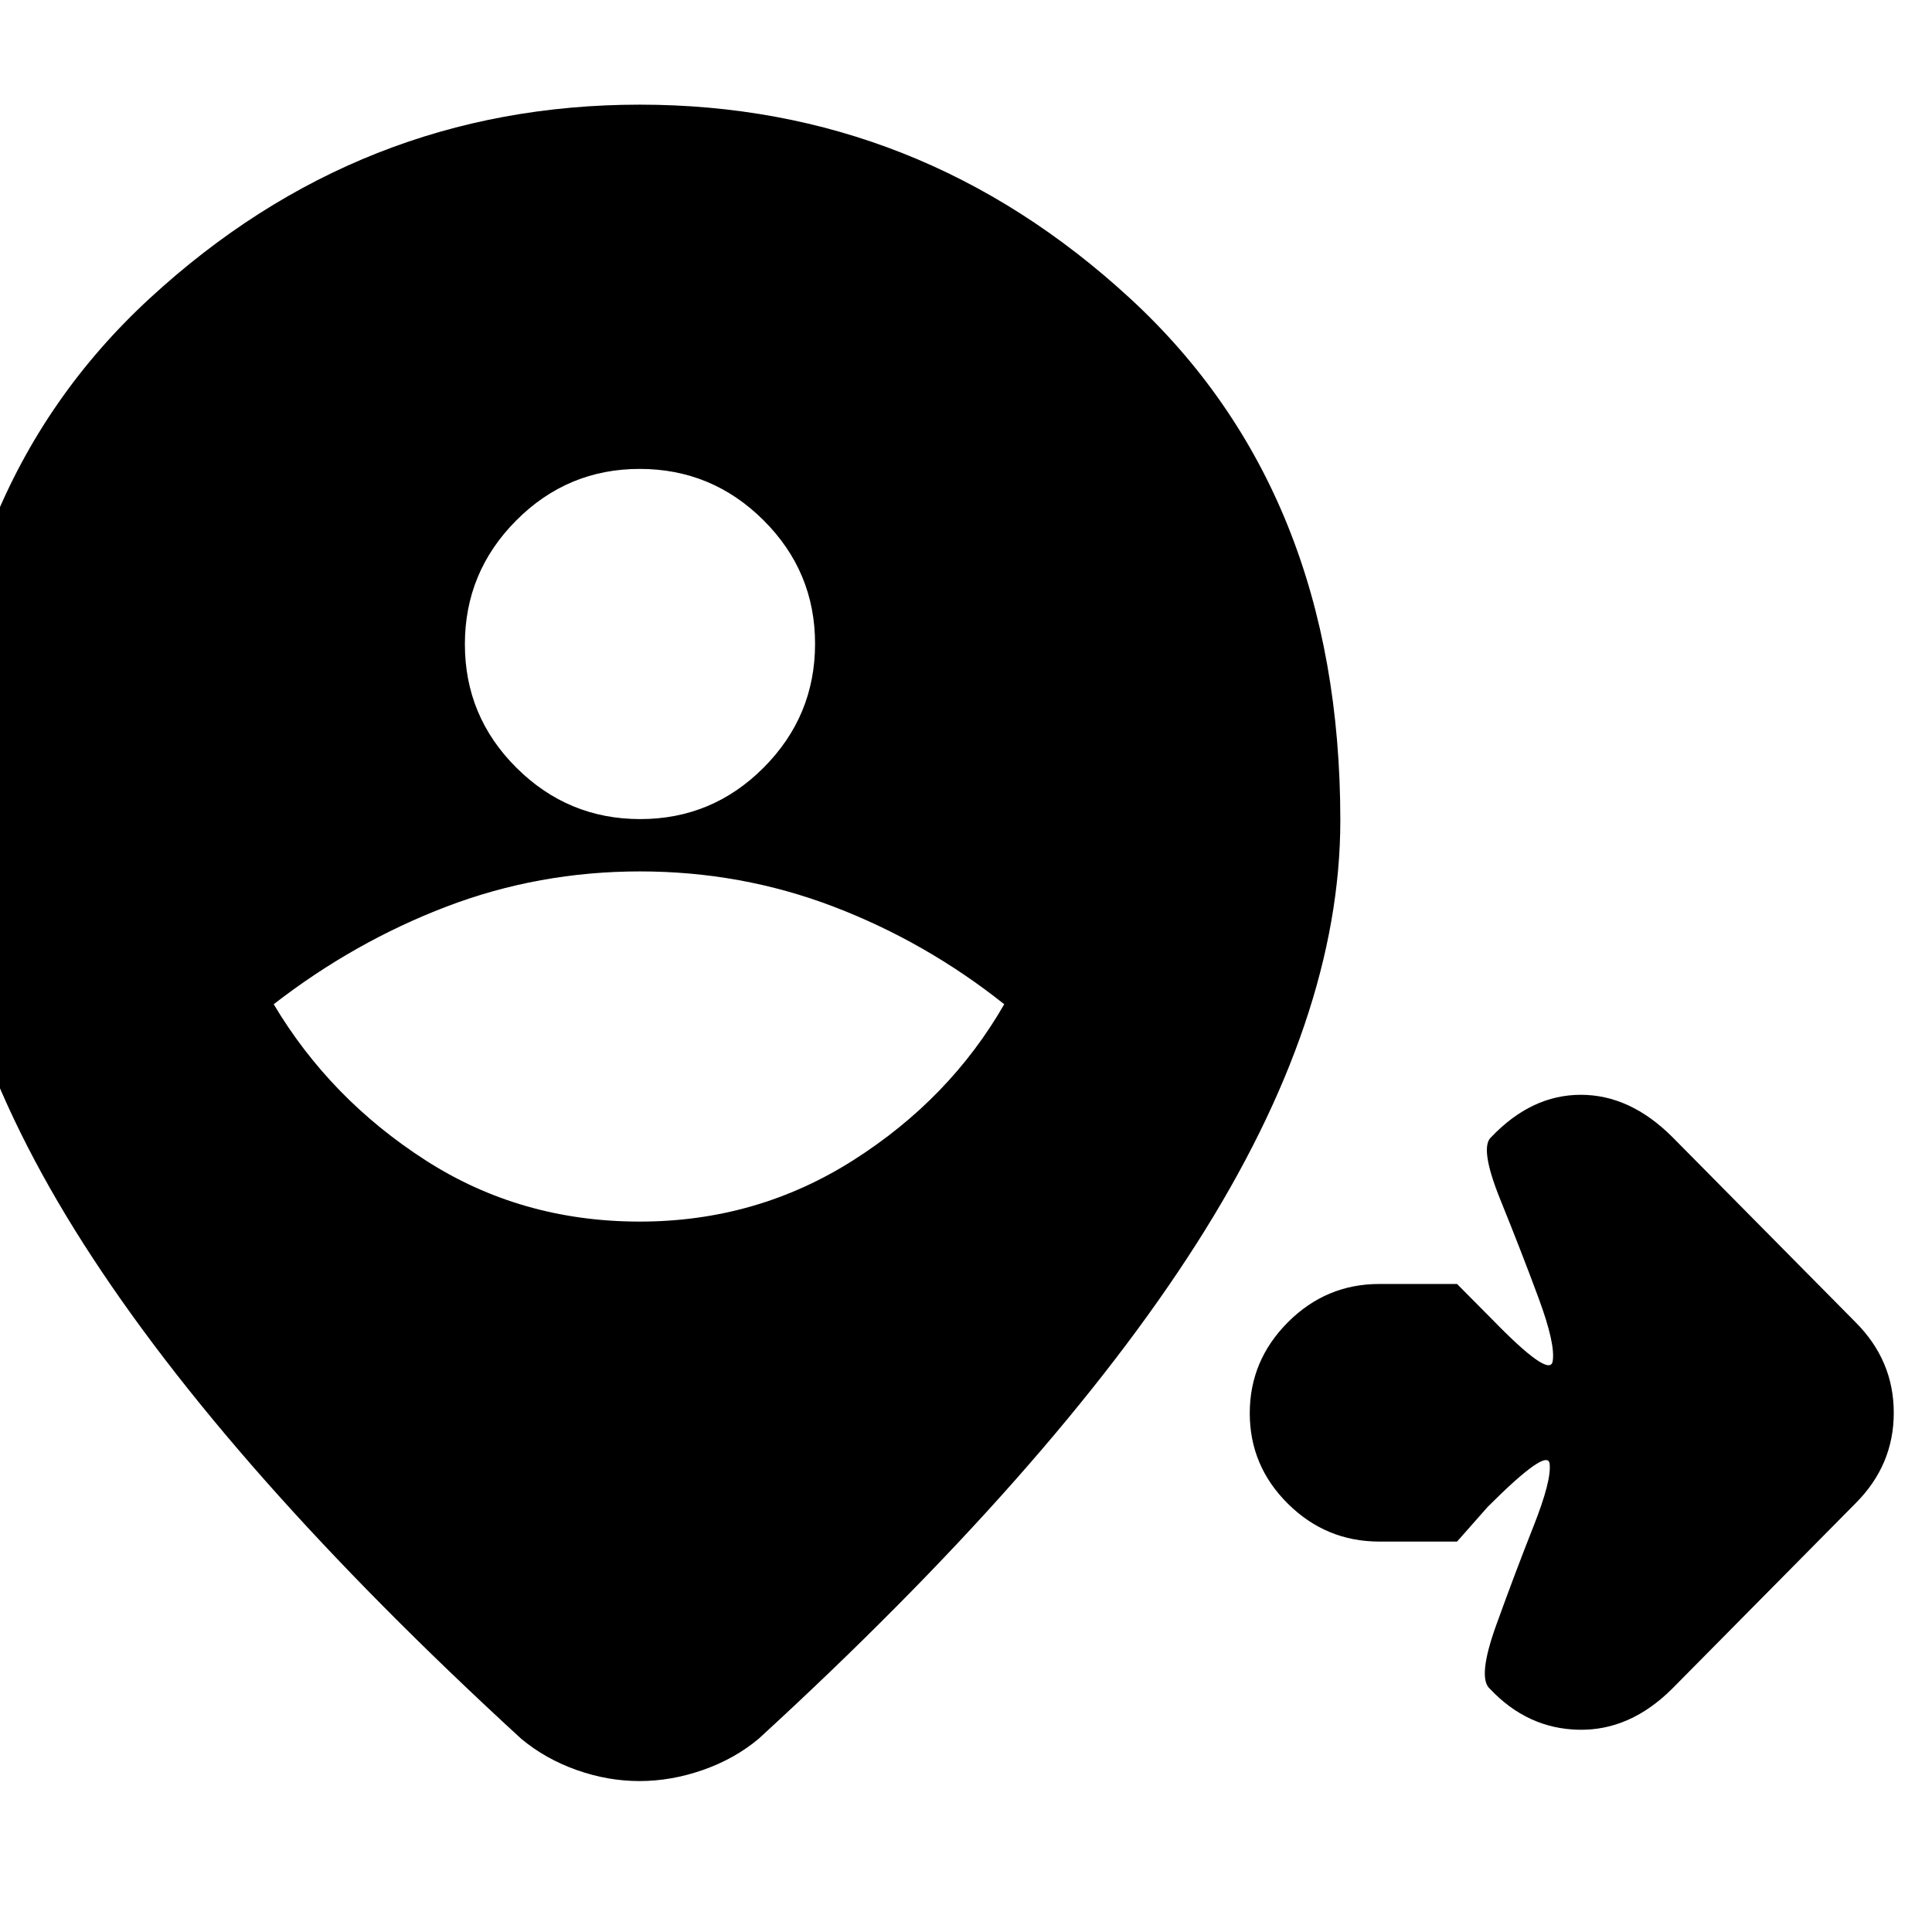 <svg xmlns="http://www.w3.org/2000/svg" height="20" viewBox="0 96 960 960" width="20"><path d="M724 862h-38.593q-26.473 0-45.44-18.789-18.967-18.79-18.967-45Q621 772 639.967 753t45.44-19H724l17.143 17.286Q770 781 771.5 772.483t-7-31.5q-8.5-22.983-19-48.912Q735 666.143 741 661q20-21 44.5-21t45.5 21l91 92q19 19 19 45t-19 45l-91 92q-21 21-46.5 20.5t-44.167-20.339q-6.333-5.419 3.167-31.742 9.5-26.322 18.5-49.048 9-22.726 8-31.048-1-8.323-30.732 21.391L724 862ZM317.891 703Q376 703 424 672.5q48-30.5 75-77.5-39-31-84.821-48.5T318 529q-50.358 0-96.179 17.5Q176 564 136 595q28 47 75.391 77.5 47.391 30.5 106.5 30.5Zm.233-200Q354 503 379.5 477.376t25.5-61.5Q405 380 379.376 354.5t-61.5-25.5Q282 329 256.5 354.624t-25.5 61.5Q231 452 256.624 477.5t61.5 25.5Zm-.374 478q-15.75 0-31.25-5.5T259 960Q113 826.051 41.5 714.026-30 602-30 503.61q0-163.128 104.408-259.369Q178.817 148 317.908 148 457 148 561.5 244.241T666 503.61q0 98.39-71.5 210.416Q523 826.051 377 959.963 365 970 349.25 975.5t-31.5 5.5Z"/></svg>